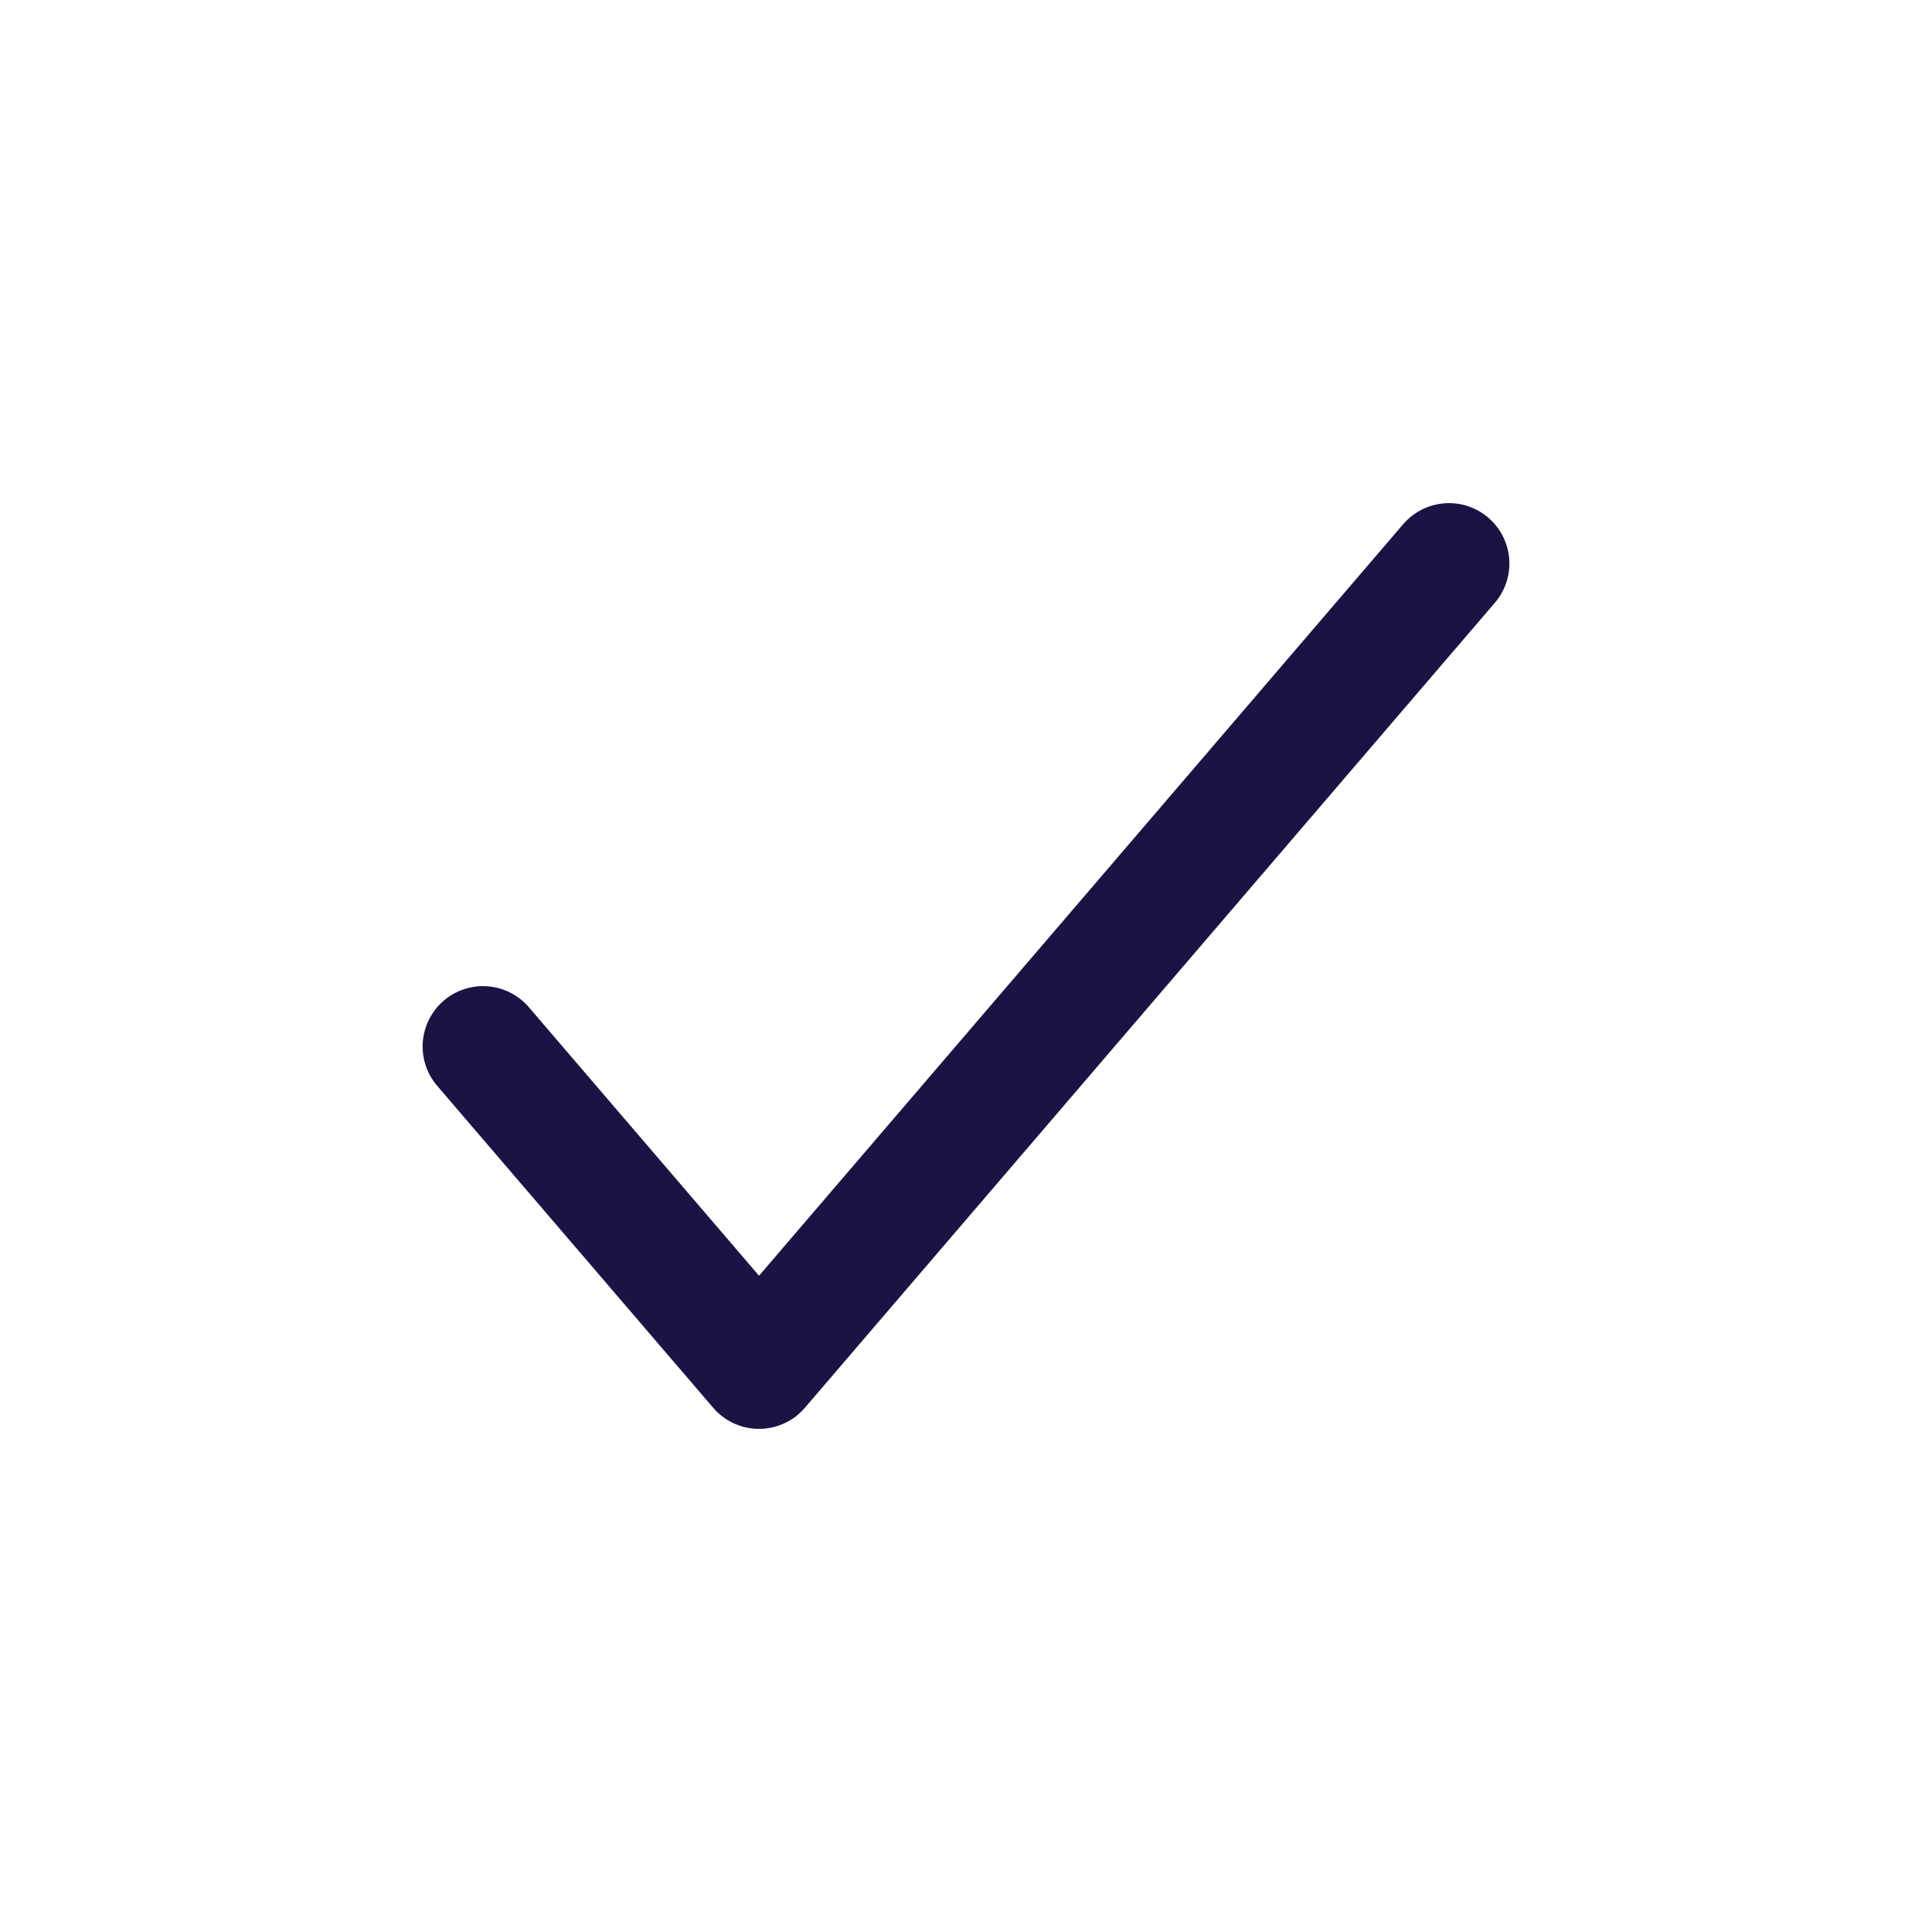 <svg width="24" height="24" viewBox="0 0 24 24" fill="none" xmlns="http://www.w3.org/2000/svg">
<path d="M18 7L9.429 17L6 13" stroke="#1C1243" stroke-width="1.5" stroke-linecap="round" stroke-linejoin="round"/>
</svg>
